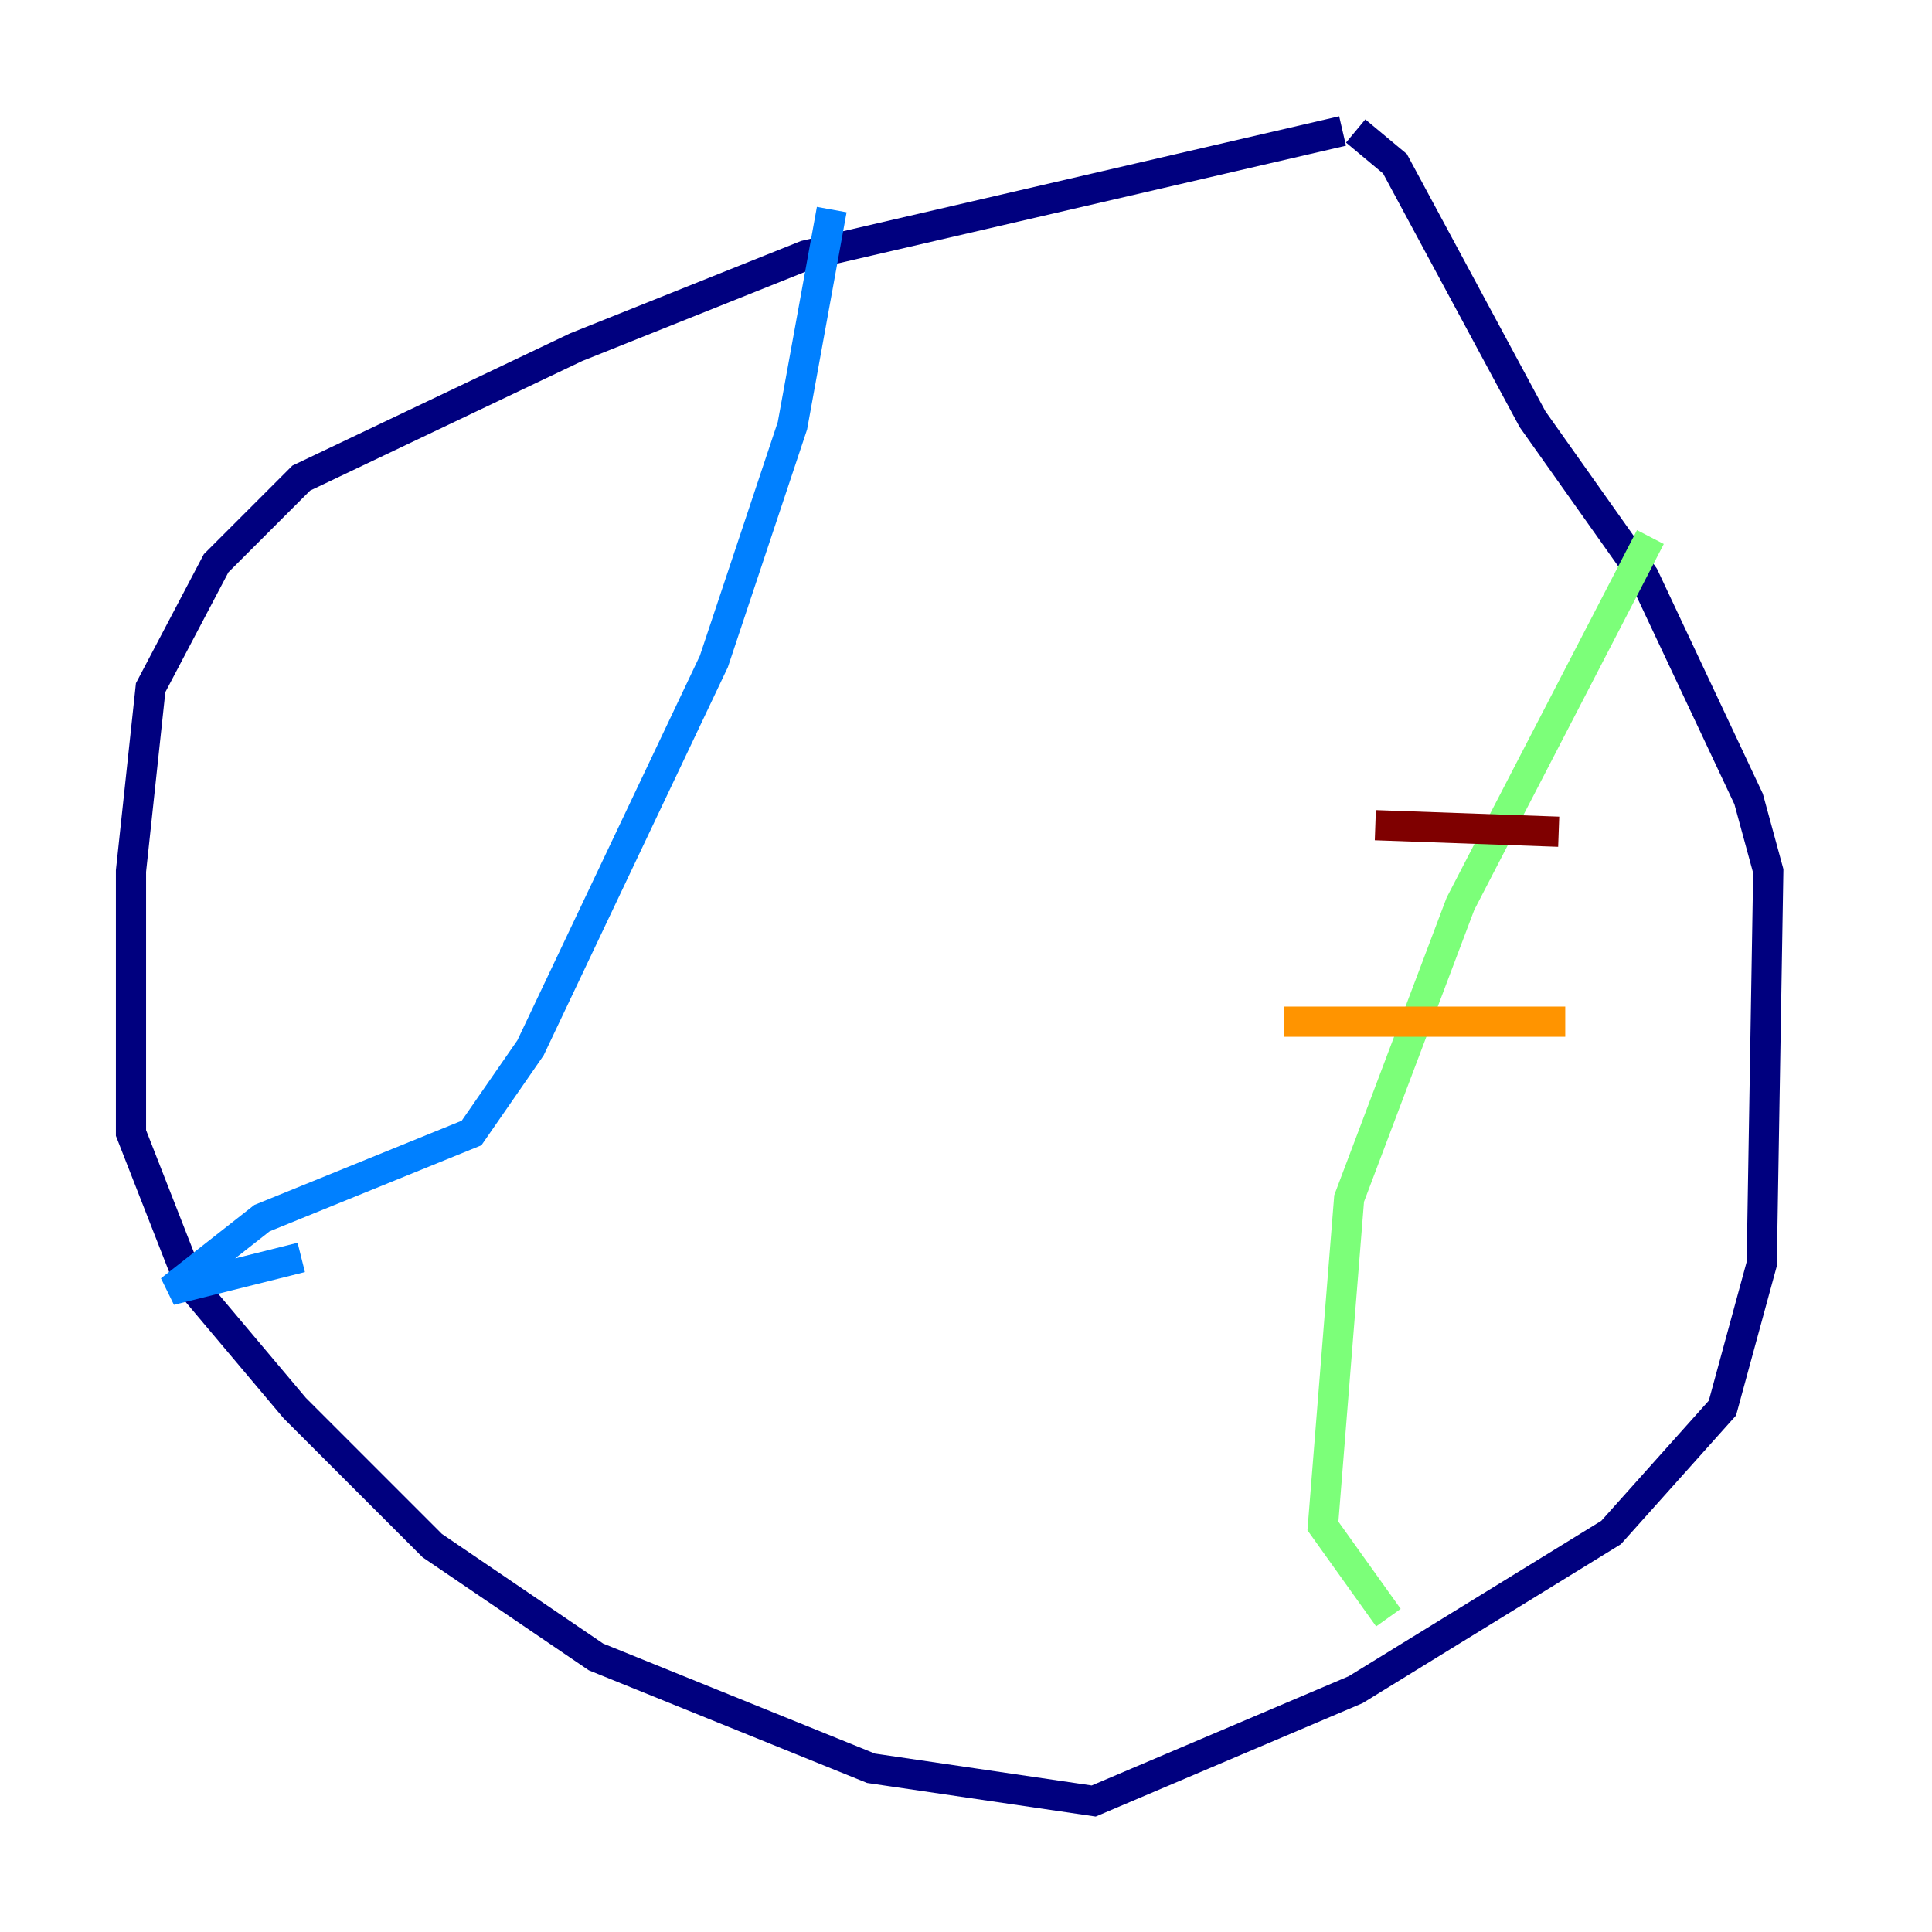 <?xml version="1.0" encoding="utf-8" ?>
<svg baseProfile="tiny" height="128" version="1.2" viewBox="0,0,128,128" width="128" xmlns="http://www.w3.org/2000/svg" xmlns:ev="http://www.w3.org/2001/xml-events" xmlns:xlink="http://www.w3.org/1999/xlink"><defs /><polyline fill="none" points="88.949,8.678 53.37,16.922 38.183,22.997 19.959,31.675 14.319,37.315 9.98,45.559 8.678,57.709 8.678,75.064 12.583,85.044 19.525,93.288 28.637,102.4 39.485,109.776 57.709,117.153 72.461,119.322 89.817,111.946 106.739,101.532 114.115,93.288 116.719,83.742 117.153,57.709 115.851,52.936 108.909,38.183 101.532,27.77 92.42,10.848 89.817,8.678" stroke="#00007f" stroke-width="2" /><polyline fill="none" points="55.105,13.885 52.502,28.203 47.295,43.824 35.146,69.424 31.241,75.064 17.356,80.705 11.281,85.478 19.959,83.308" stroke="#0080ff" stroke-width="2" /><polyline fill="none" points="109.342,35.58 96.759,59.878 89.383,79.403 87.647,101.098 91.986,107.173" stroke="#7cff79" stroke-width="2" /><polyline fill="none" points="85.044,67.688 103.702,67.688" stroke="#ff9400" stroke-width="2" /><polyline fill="none" points="91.119,54.671 103.268,55.105" stroke="#7f0000" stroke-width="2" /></svg>